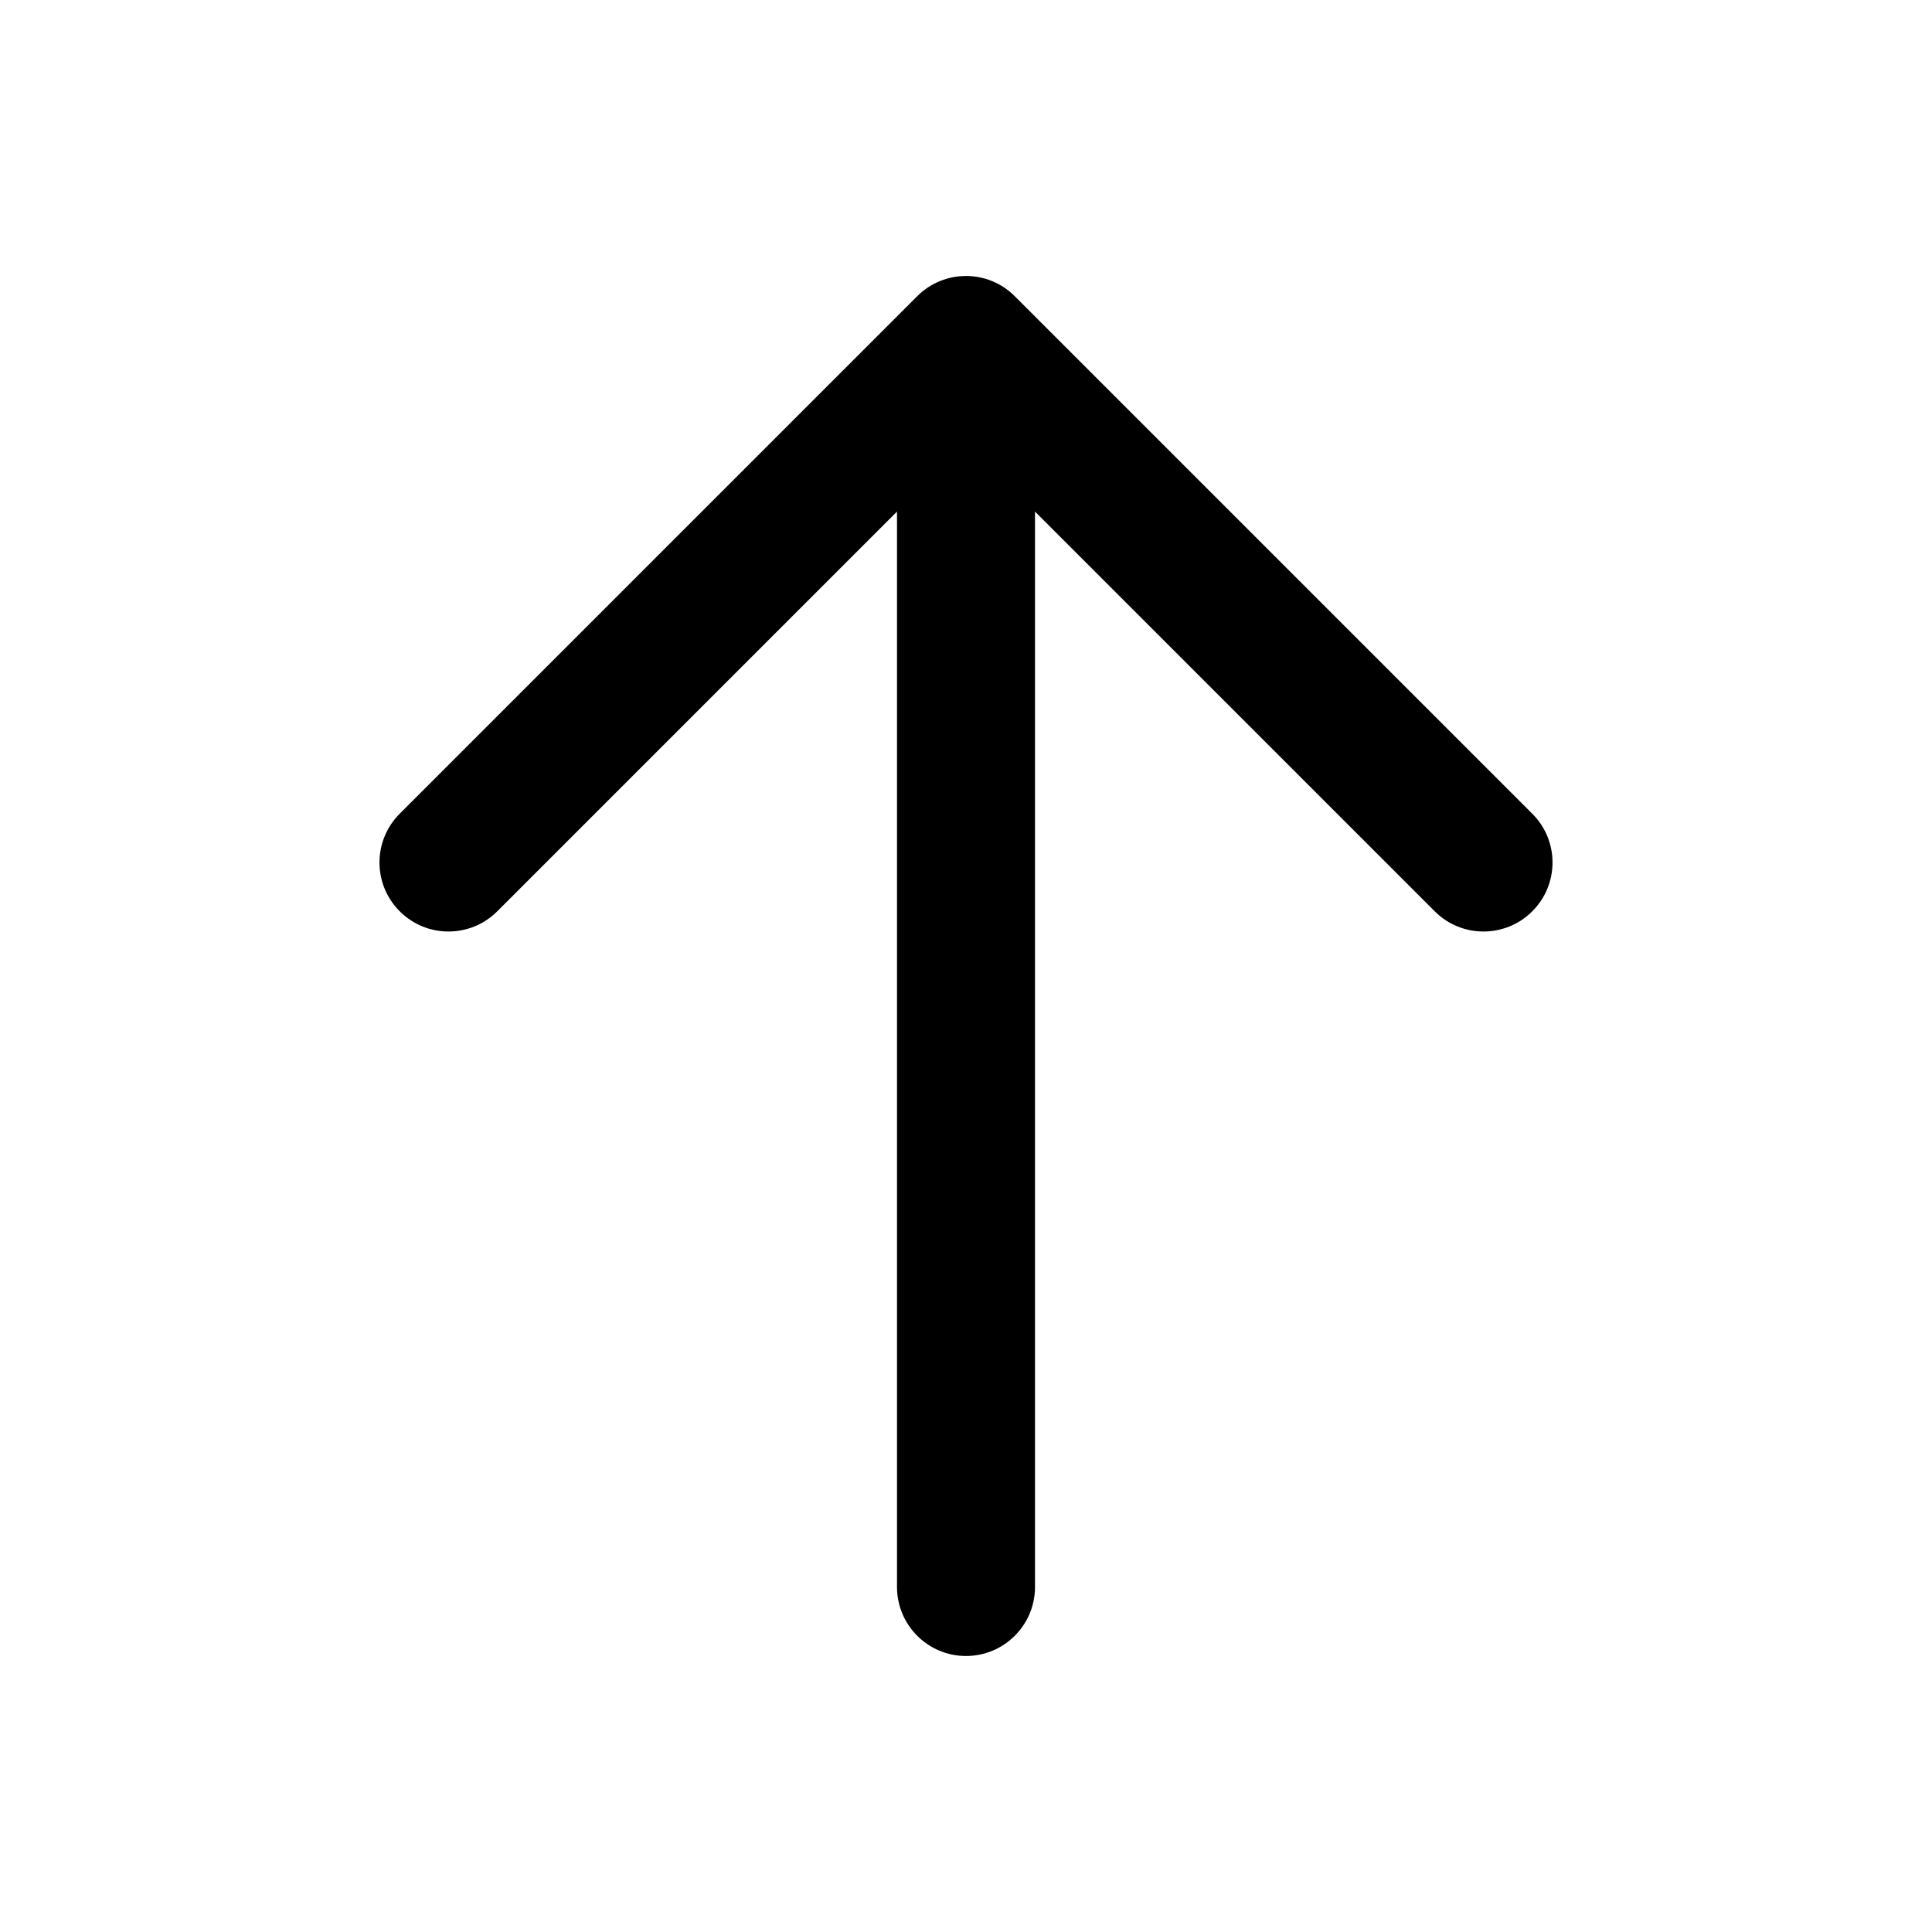 <svg width="28" height="28" viewBox="0 0 28 28" fill="none" xmlns="http://www.w3.org/2000/svg">
<path fill-rule="evenodd" clip-rule="evenodd" d="M13.293 4.293C13.683 3.902 14.317 3.902 14.707 4.293L22.207 11.793C22.598 12.183 22.598 12.817 22.207 13.207C21.817 13.598 21.183 13.598 20.793 13.207L15 7.414V23C15 23.552 14.552 24 14 24C13.448 24 13 23.552 13 23V7.414L7.207 13.207C6.817 13.598 6.183 13.598 5.793 13.207C5.402 12.817 5.402 12.183 5.793 11.793L13.293 4.293Z" fill="black"/>
</svg>
